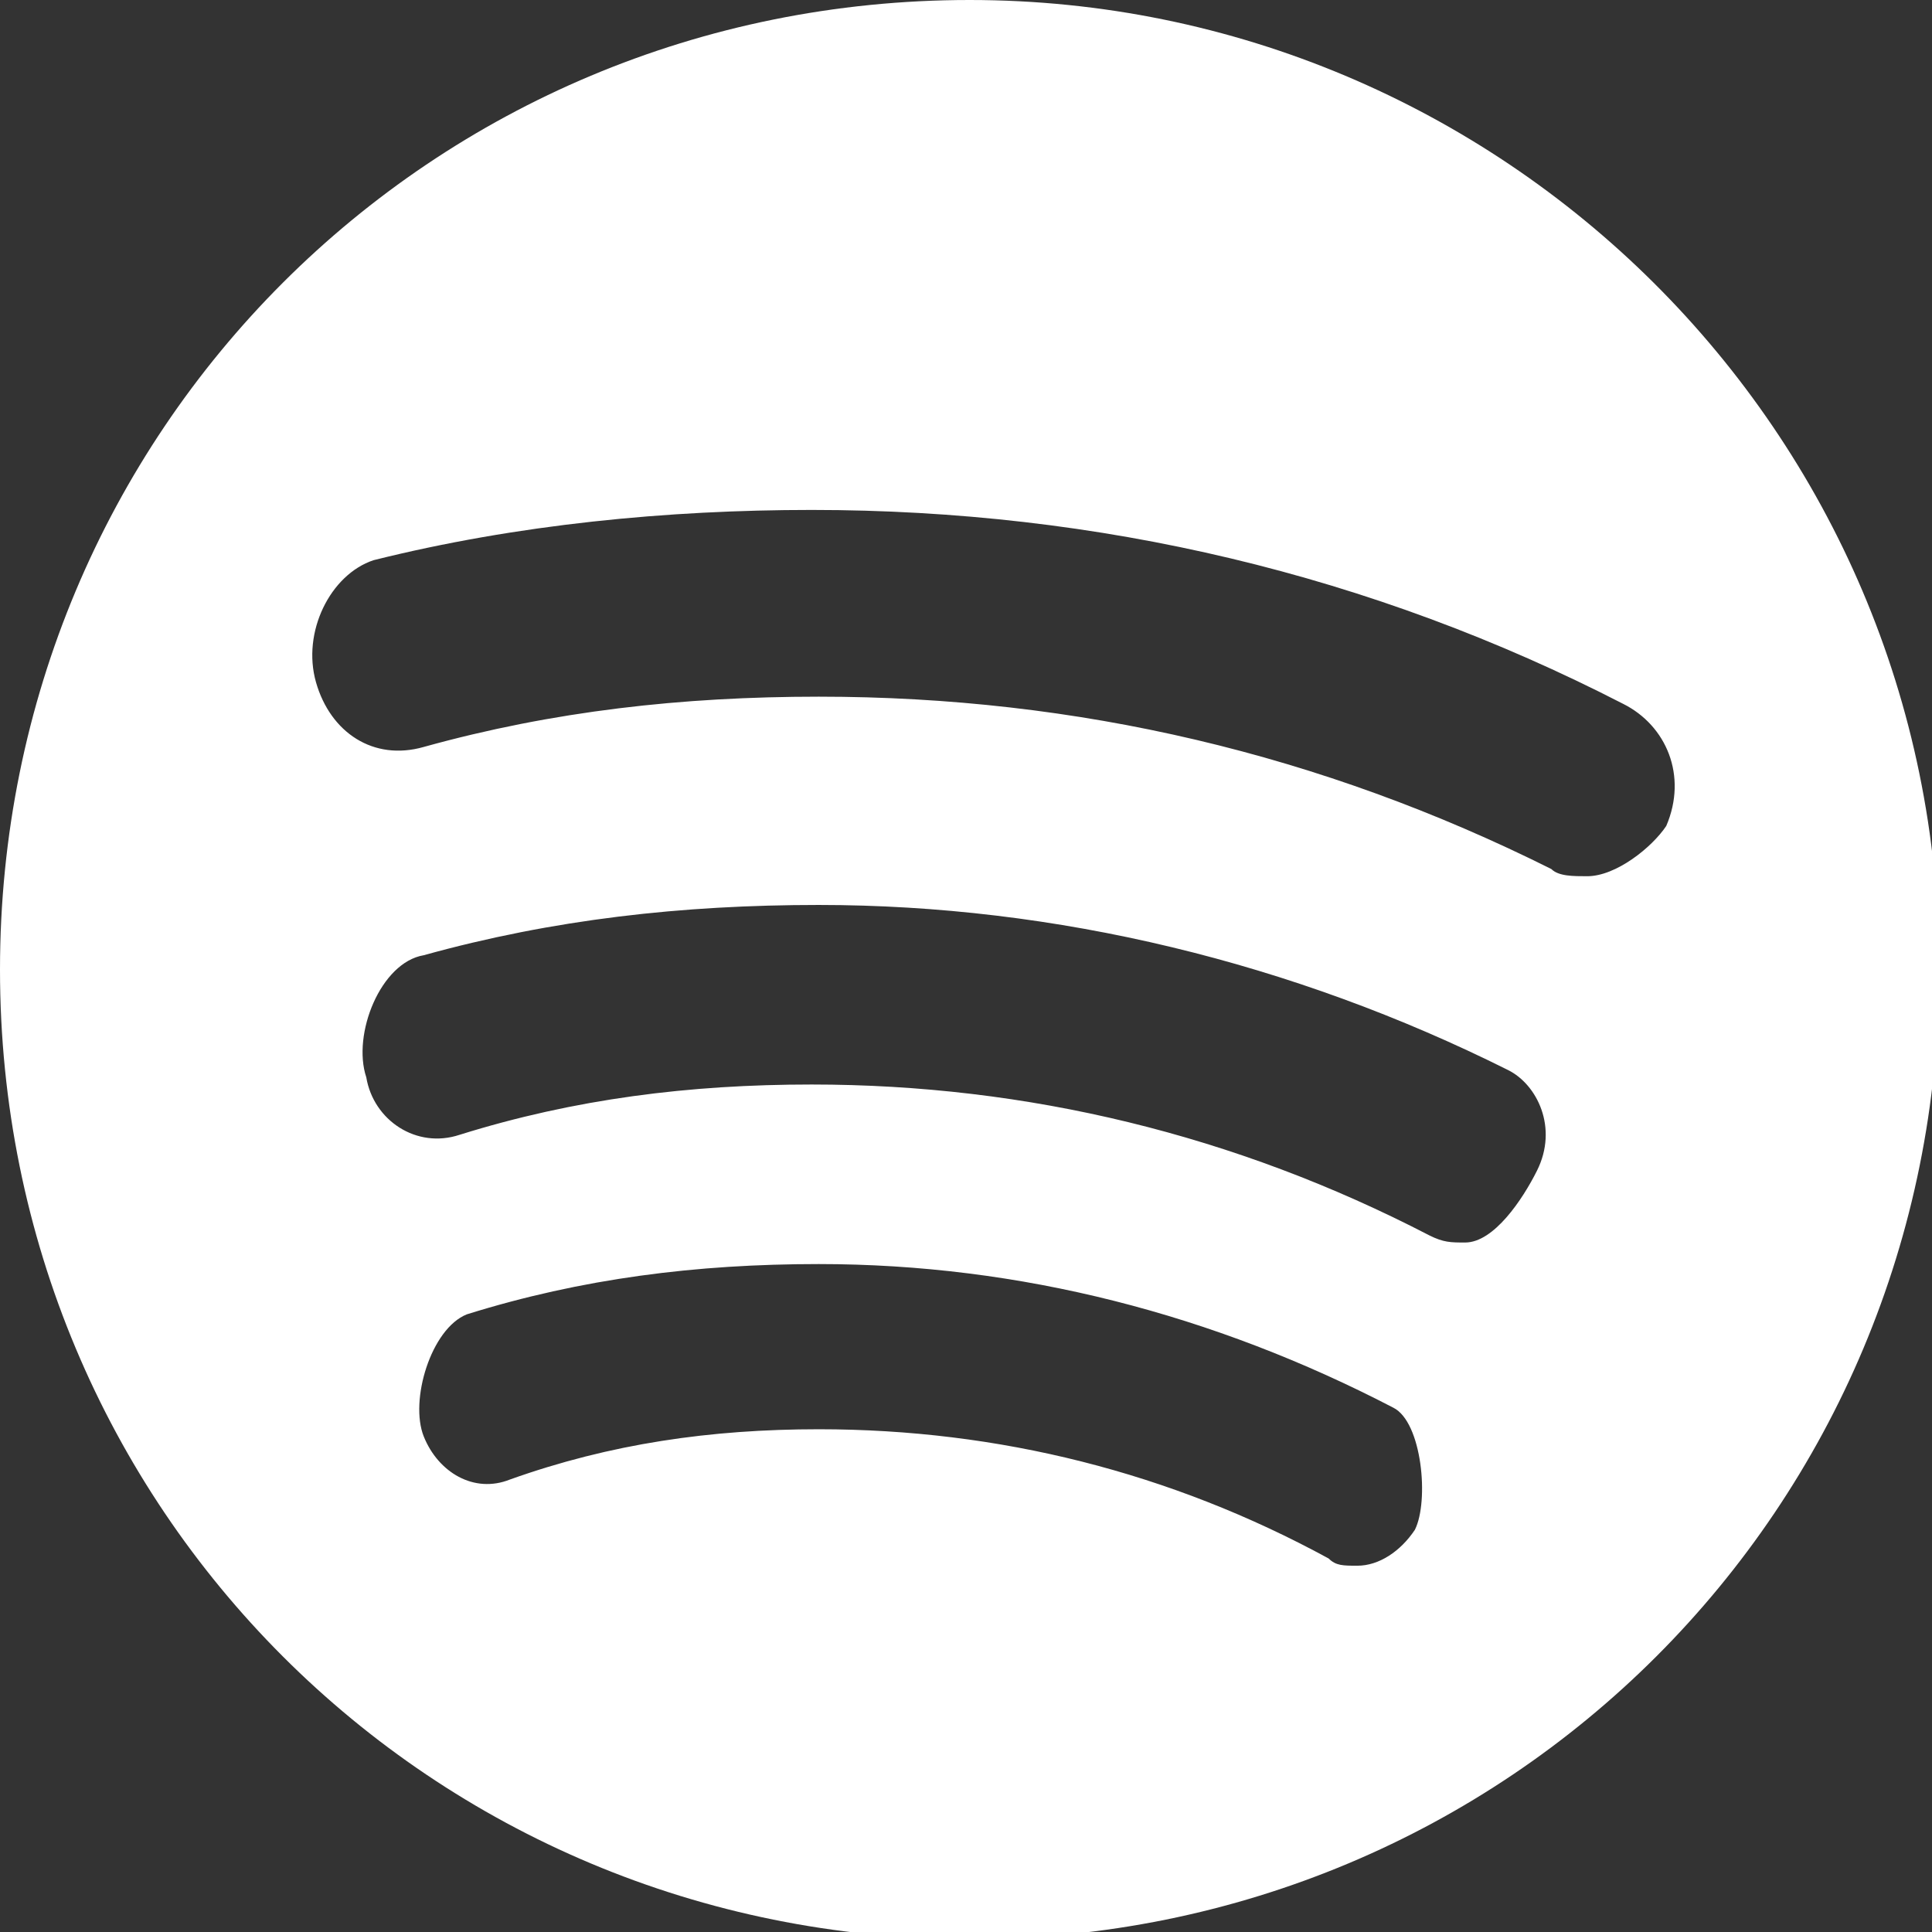 <?xml version="1.0" encoding="UTF-8"?>
<svg fill="#ffffff" enable-background="new 0 0 26.9 26.9" version="1.1" viewBox="0 0 26.9 26.9" xml:space="preserve" xmlns="http://www.w3.org/2000/svg">
			<rect x="0" y="0" width="26.9" height="26.9" fill="#333333" stroke="none"/>
			<path d="m13.5 0c-7.5 0-13.5 6-13.5 13.5s6 13.5 13.5 13.5 13.5-6 13.5-13.5-6.1-13.5-13.5-13.5zm6.2 21.3c-0.2 0.3-0.5 0.5-0.8 0.5-0.2 0-0.3 0-0.4-0.1-2.2-1.2-4.6-1.8-7.1-1.8-1.5 0-2.9 0.2-4.3 0.7-0.5 0.2-1-0.1-1.2-0.6s0.1-1.5 0.6-1.7c1.6-0.5 3.2-0.7 4.9-0.7 2.8 0 5.5 0.7 8 2 0.4 0.2 0.5 1.3 0.3 1.7zm1.7-5c-0.2 0.4-0.6 1-1 1-0.2 0-0.3 0-0.5-0.1-2.7-1.4-5.6-2.1-8.6-2.1-1.7 0-3.3 0.2-4.9 0.7-0.6 0.2-1.2-0.2-1.3-0.8-0.2-0.6 0.2-1.6 0.8-1.7 1.8-0.5 3.6-0.7 5.5-0.7 3.3 0 6.6 0.8 9.6 2.3 0.4 0.2 0.7 0.8 0.4 1.4zm0.7-4.1c-0.2 0-0.4 0-0.5-0.1-3.2-1.6-6.6-2.4-10.2-2.4-1.9 0-3.7 0.2-5.5 0.7-0.7 0.2-1.3-0.2-1.5-0.9s0.2-1.5 0.8-1.7c2-0.5 4.1-0.7 6.1-0.7 4 0 7.8 0.9 11.3 2.7 0.6 0.3 0.9 1 0.6 1.7-0.2 0.3-0.7 0.7-1.1 0.7z"/>
</svg>
